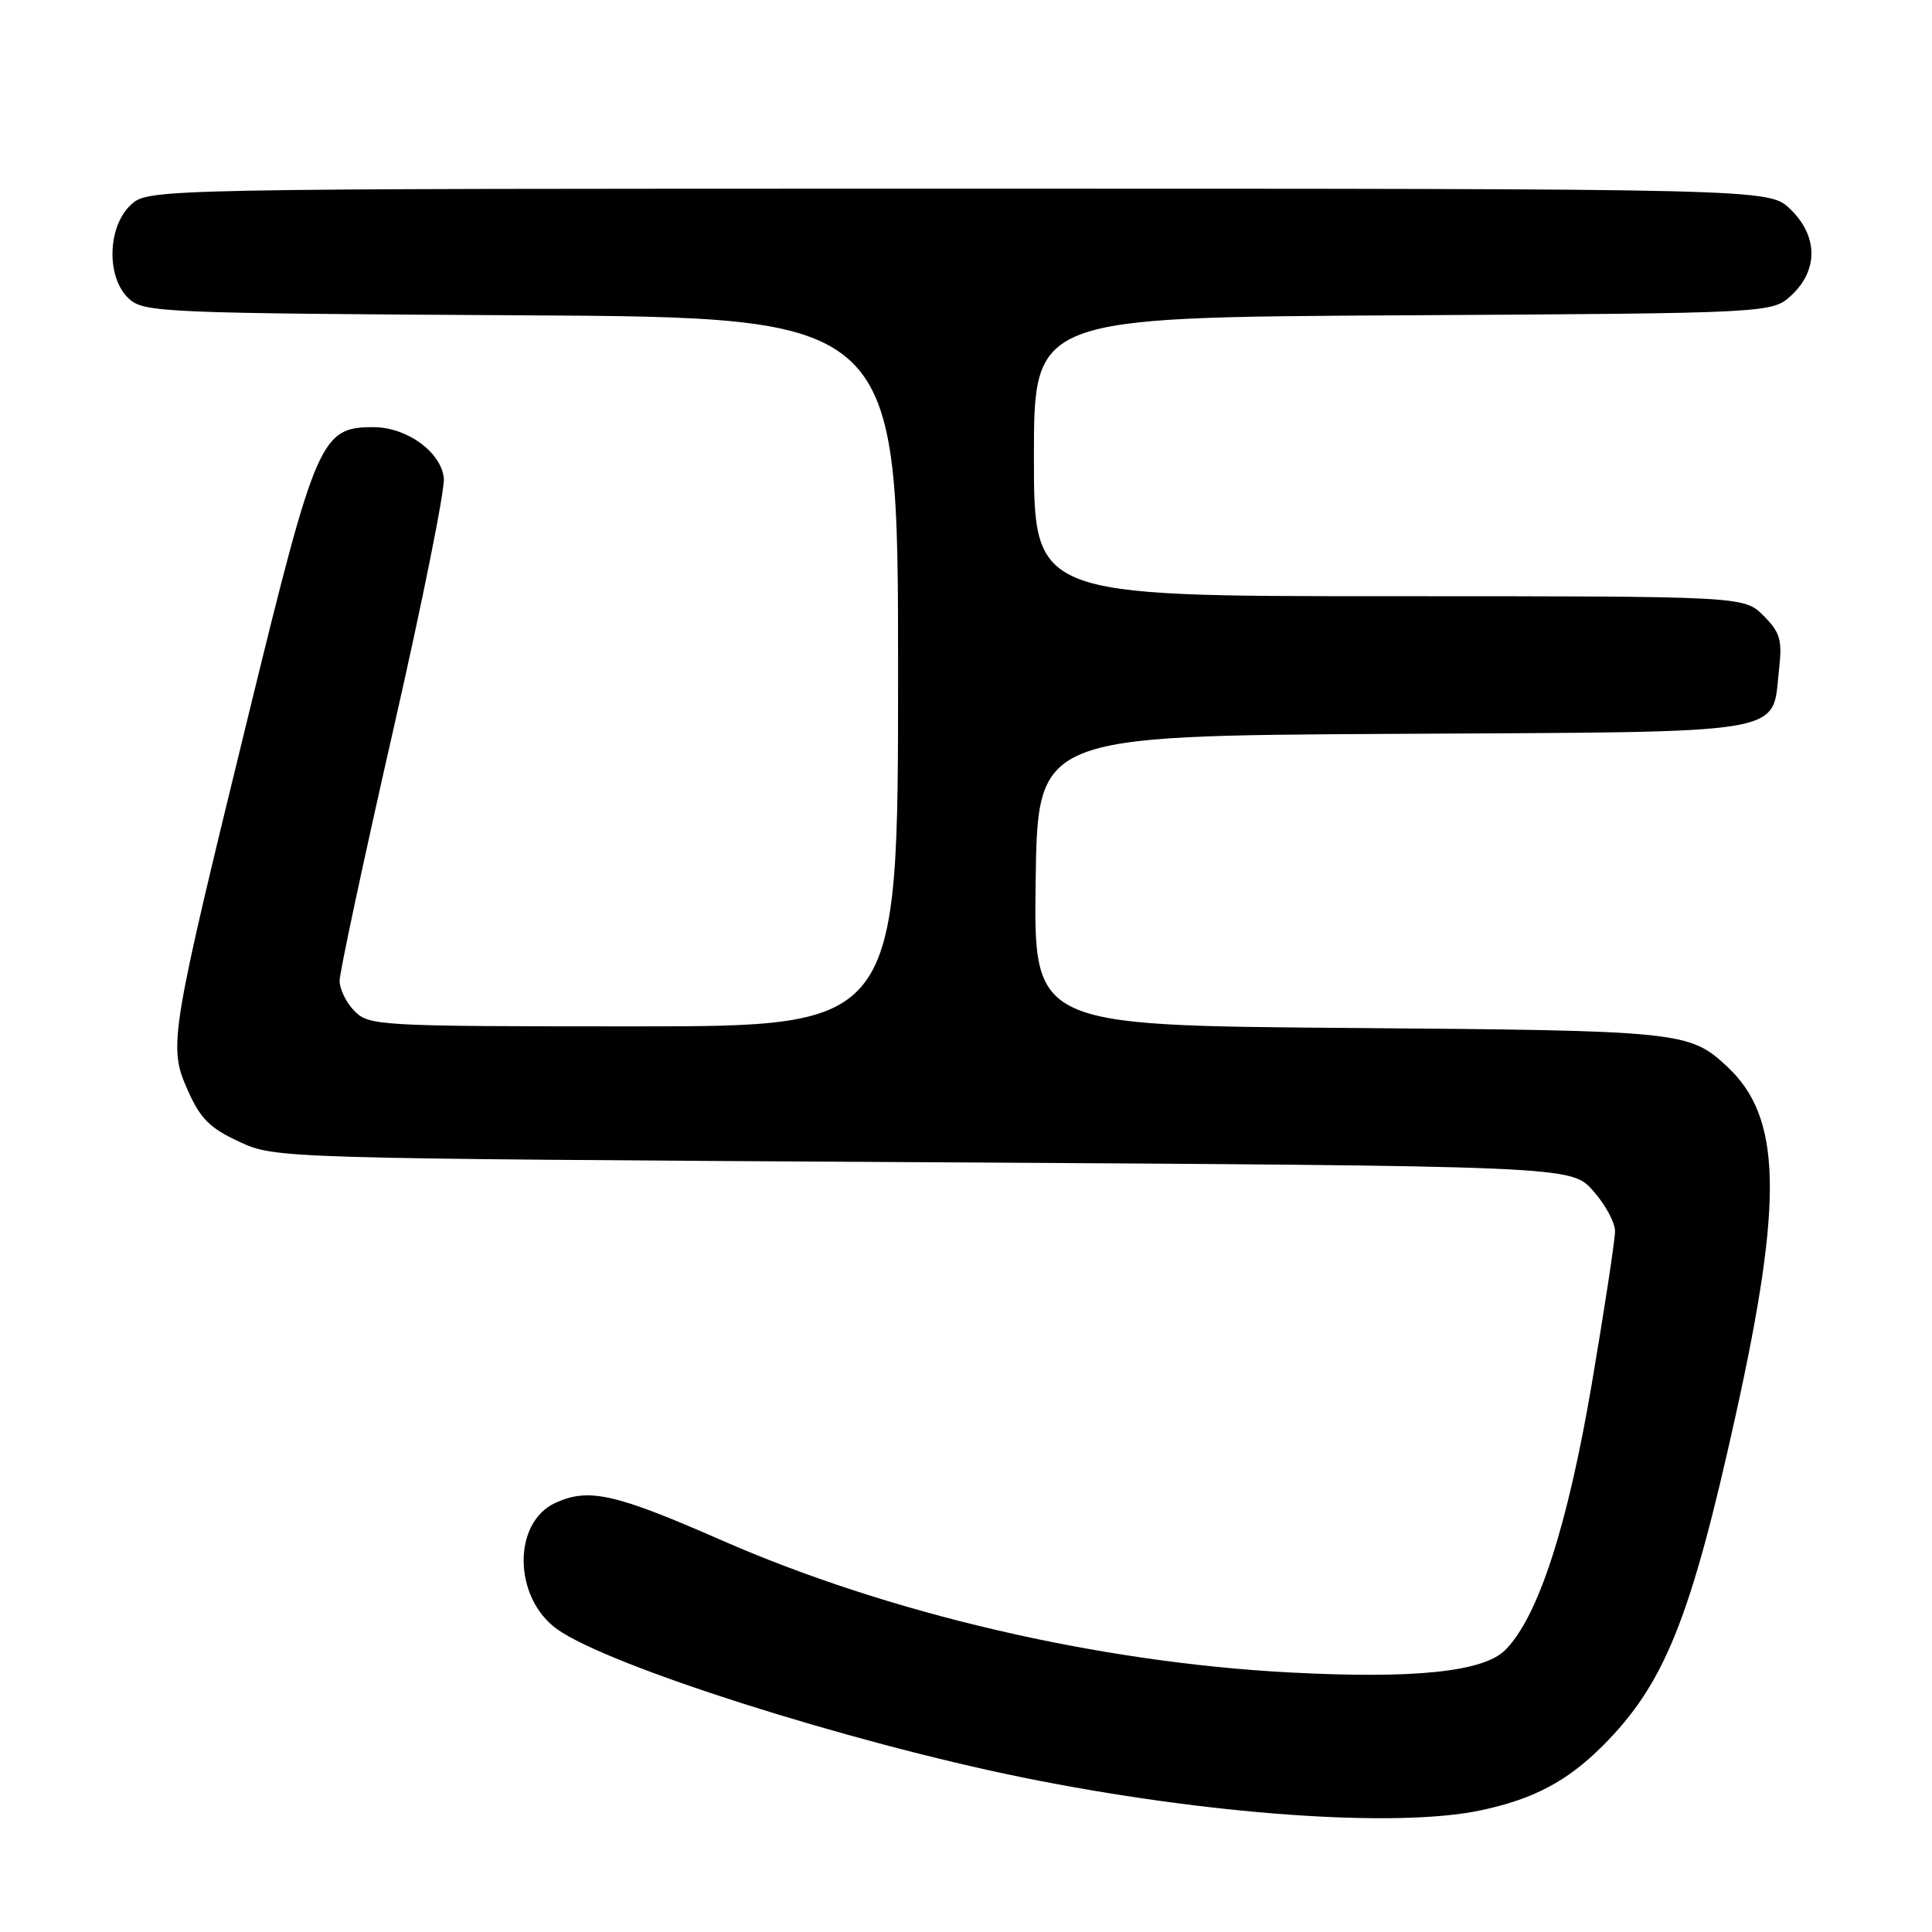 <?xml version="1.0" encoding="UTF-8" standalone="no"?>
<!DOCTYPE svg PUBLIC "-//W3C//DTD SVG 1.1//EN" "http://www.w3.org/Graphics/SVG/1.1/DTD/svg11.dtd" >
<svg xmlns="http://www.w3.org/2000/svg" xmlns:xlink="http://www.w3.org/1999/xlink" version="1.1" viewBox="0 0 256 256">
 <g >
 <path fill="currentColor"
d=" M 196.20 239.88 C 203.19 238.40 207.66 236.03 212.35 231.35 C 220.56 223.13 224.02 214.54 230.00 187.47 C 236.33 158.82 236.06 148.03 228.85 141.32 C 223.85 136.66 222.77 136.55 178.73 136.21 C 136.96 135.88 136.96 135.88 137.23 116.69 C 137.50 97.50 137.50 97.50 184.60 97.24 C 238.01 96.95 234.74 97.50 235.74 88.62 C 236.17 84.78 235.88 83.79 233.67 81.58 C 231.09 79.00 231.09 79.00 184.05 79.00 C 137.00 79.00 137.00 79.00 137.00 60.53 C 137.00 42.05 137.00 42.05 185.92 41.78 C 234.84 41.50 234.84 41.50 237.42 39.08 C 240.97 35.74 240.88 31.22 237.20 27.69 C 234.39 25.00 234.39 25.00 127.01 25.00 C 19.63 25.00 19.63 25.00 17.31 27.17 C 14.20 30.10 14.08 36.86 17.10 39.60 C 19.11 41.41 21.66 41.51 69.10 41.78 C 119.00 42.05 119.00 42.05 119.00 89.03 C 119.00 136.00 119.00 136.00 84.00 136.00 C 50.33 136.00 48.92 135.92 47.00 134.00 C 45.90 132.90 45.00 131.08 45.00 129.96 C 45.00 128.84 48.18 113.98 52.06 96.93 C 55.95 79.89 58.99 64.76 58.81 63.32 C 58.40 59.85 53.88 56.60 49.47 56.60 C 42.54 56.60 41.89 58.08 33.09 94.06 C 22.46 137.53 22.28 138.59 24.87 144.45 C 26.55 148.23 27.80 149.48 31.71 151.29 C 36.50 153.50 36.50 153.50 122.33 154.00 C 208.17 154.50 208.17 154.50 211.08 157.77 C 212.69 159.56 214.00 161.98 214.00 163.14 C 214.00 164.30 212.61 173.40 210.92 183.37 C 207.70 202.30 203.80 214.29 199.45 218.64 C 196.56 221.53 187.41 222.48 170.90 221.61 C 145.52 220.27 117.76 213.81 95.61 204.09 C 81.48 197.90 78.03 197.12 73.61 199.13 C 67.87 201.75 68.01 211.73 73.84 215.89 C 80.68 220.75 112.36 230.83 135.64 235.55 C 159.96 240.47 184.96 242.26 196.20 239.88 Z "/>
</g>
</svg>